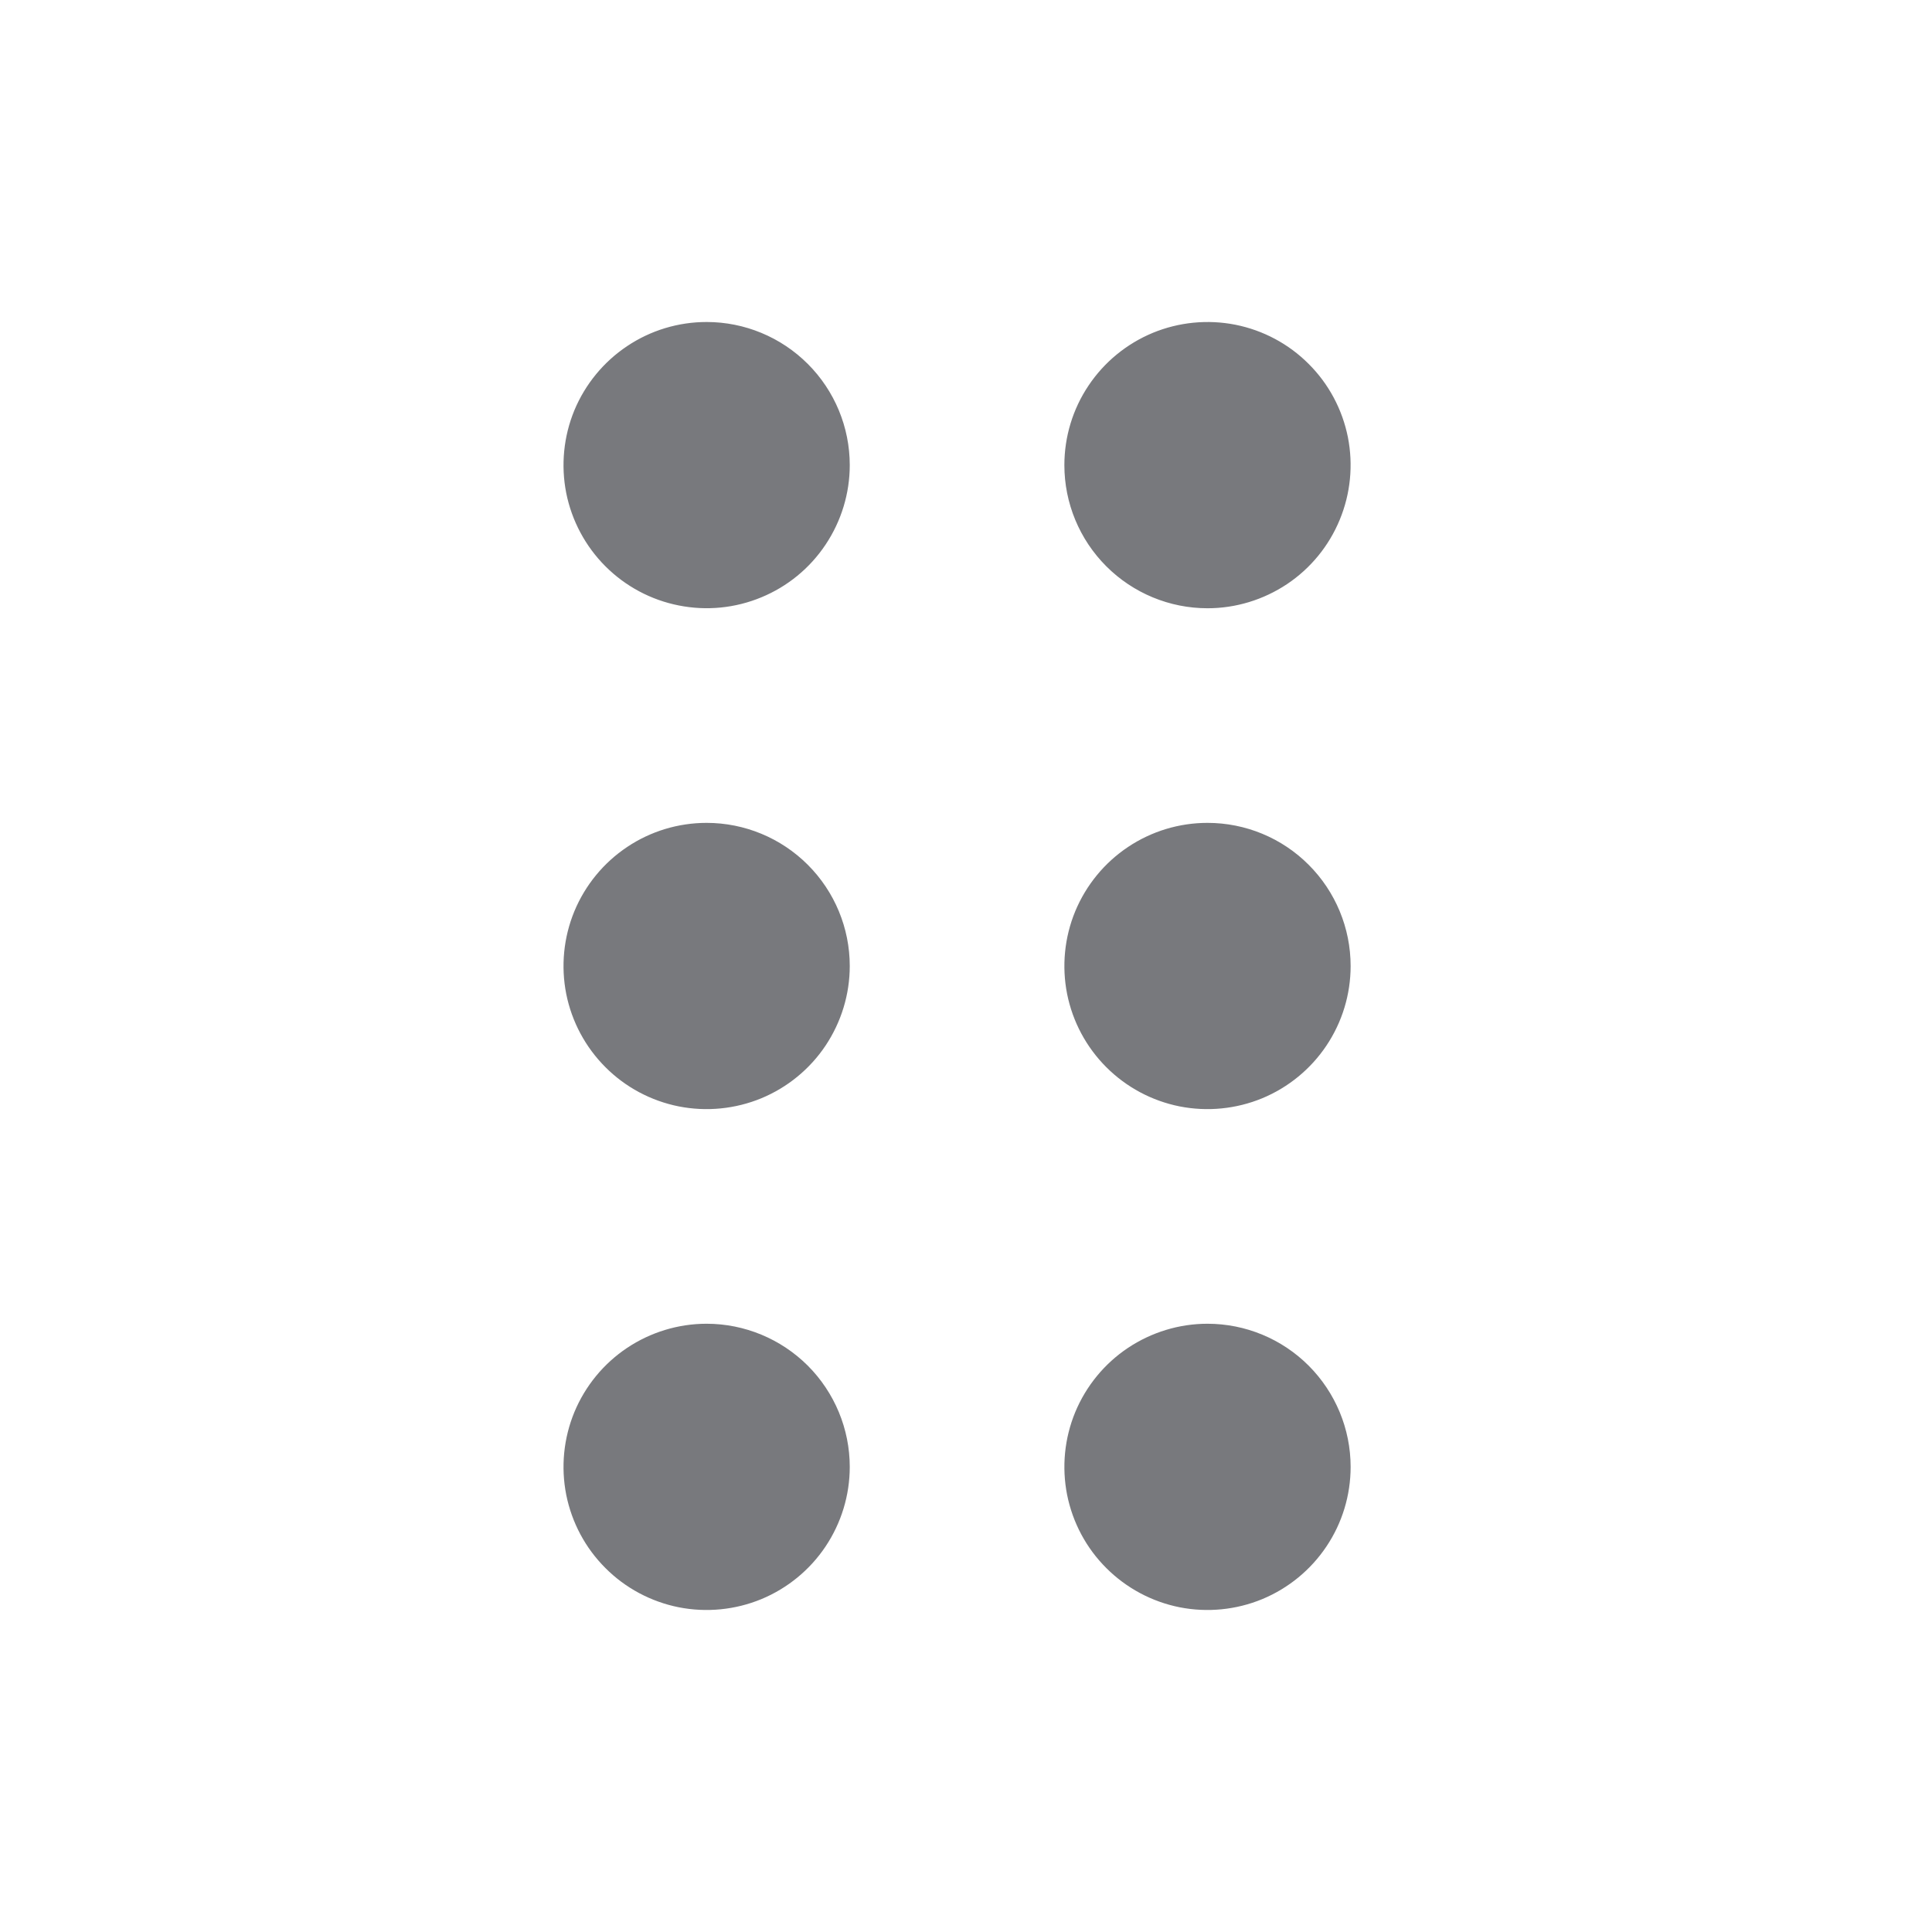 <svg width="24" height="24" viewBox="0 0 24 24" fill="none" xmlns="http://www.w3.org/2000/svg">
<path d="M8.778 10.222C8.426 10.222 8.082 10.326 7.79 10.522C7.498 10.717 7.27 10.995 7.135 11.32C7.001 11.645 6.966 12.002 7.034 12.347C7.103 12.692 7.272 13.008 7.521 13.257C7.769 13.506 8.086 13.675 8.431 13.744C8.776 13.812 9.133 13.777 9.458 13.643C9.783 13.508 10.061 13.28 10.256 12.988C10.451 12.695 10.556 12.352 10.556 12C10.556 11.528 10.368 11.076 10.035 10.743C9.701 10.409 9.249 10.222 8.778 10.222ZM8.778 16.444C8.426 16.444 8.082 16.549 7.79 16.744C7.498 16.939 7.27 17.217 7.135 17.542C7.001 17.867 6.966 18.224 7.034 18.569C7.103 18.914 7.272 19.231 7.521 19.479C7.769 19.728 8.086 19.897 8.431 19.966C8.776 20.034 9.133 19.999 9.458 19.865C9.783 19.73 10.061 19.502 10.256 19.21C10.451 18.918 10.556 18.574 10.556 18.222C10.556 17.751 10.368 17.299 10.035 16.965C9.701 16.632 9.249 16.444 8.778 16.444ZM15 7.556C15.352 7.556 15.695 7.451 15.988 7.256C16.28 7.061 16.508 6.783 16.642 6.458C16.777 6.133 16.812 5.776 16.744 5.431C16.675 5.086 16.506 4.769 16.257 4.521C16.009 4.272 15.692 4.103 15.347 4.034C15.002 3.966 14.645 4.001 14.32 4.135C13.995 4.27 13.717 4.498 13.522 4.79C13.326 5.082 13.222 5.426 13.222 5.778C13.222 6.249 13.409 6.701 13.743 7.035C14.076 7.368 14.528 7.556 15 7.556ZM8.778 4C8.426 4 8.082 4.104 7.79 4.3C7.498 4.495 7.27 4.773 7.135 5.097C7.001 5.422 6.966 5.78 7.034 6.125C7.103 6.469 7.272 6.786 7.521 7.035C7.769 7.283 8.086 7.453 8.431 7.521C8.776 7.59 9.133 7.555 9.458 7.42C9.783 7.286 10.061 7.058 10.256 6.765C10.451 6.473 10.556 6.129 10.556 5.778C10.556 5.306 10.368 4.854 10.035 4.521C9.701 4.187 9.249 4 8.778 4ZM15 16.444C14.648 16.444 14.305 16.549 14.012 16.744C13.72 16.939 13.492 17.217 13.357 17.542C13.223 17.867 13.188 18.224 13.256 18.569C13.325 18.914 13.494 19.231 13.743 19.479C13.992 19.728 14.308 19.897 14.653 19.966C14.998 20.034 15.355 19.999 15.68 19.865C16.005 19.73 16.283 19.502 16.478 19.21C16.674 18.918 16.778 18.574 16.778 18.222C16.778 17.751 16.59 17.299 16.257 16.965C15.924 16.632 15.472 16.444 15 16.444ZM15 10.222C14.648 10.222 14.305 10.326 14.012 10.522C13.72 10.717 13.492 10.995 13.357 11.32C13.223 11.645 13.188 12.002 13.256 12.347C13.325 12.692 13.494 13.008 13.743 13.257C13.992 13.506 14.308 13.675 14.653 13.744C14.998 13.812 15.355 13.777 15.68 13.643C16.005 13.508 16.283 13.28 16.478 12.988C16.674 12.695 16.778 12.352 16.778 12C16.778 11.528 16.59 11.076 16.257 10.743C15.924 10.409 15.472 10.222 15 10.222Z" fill="#78797D"/>
</svg>
